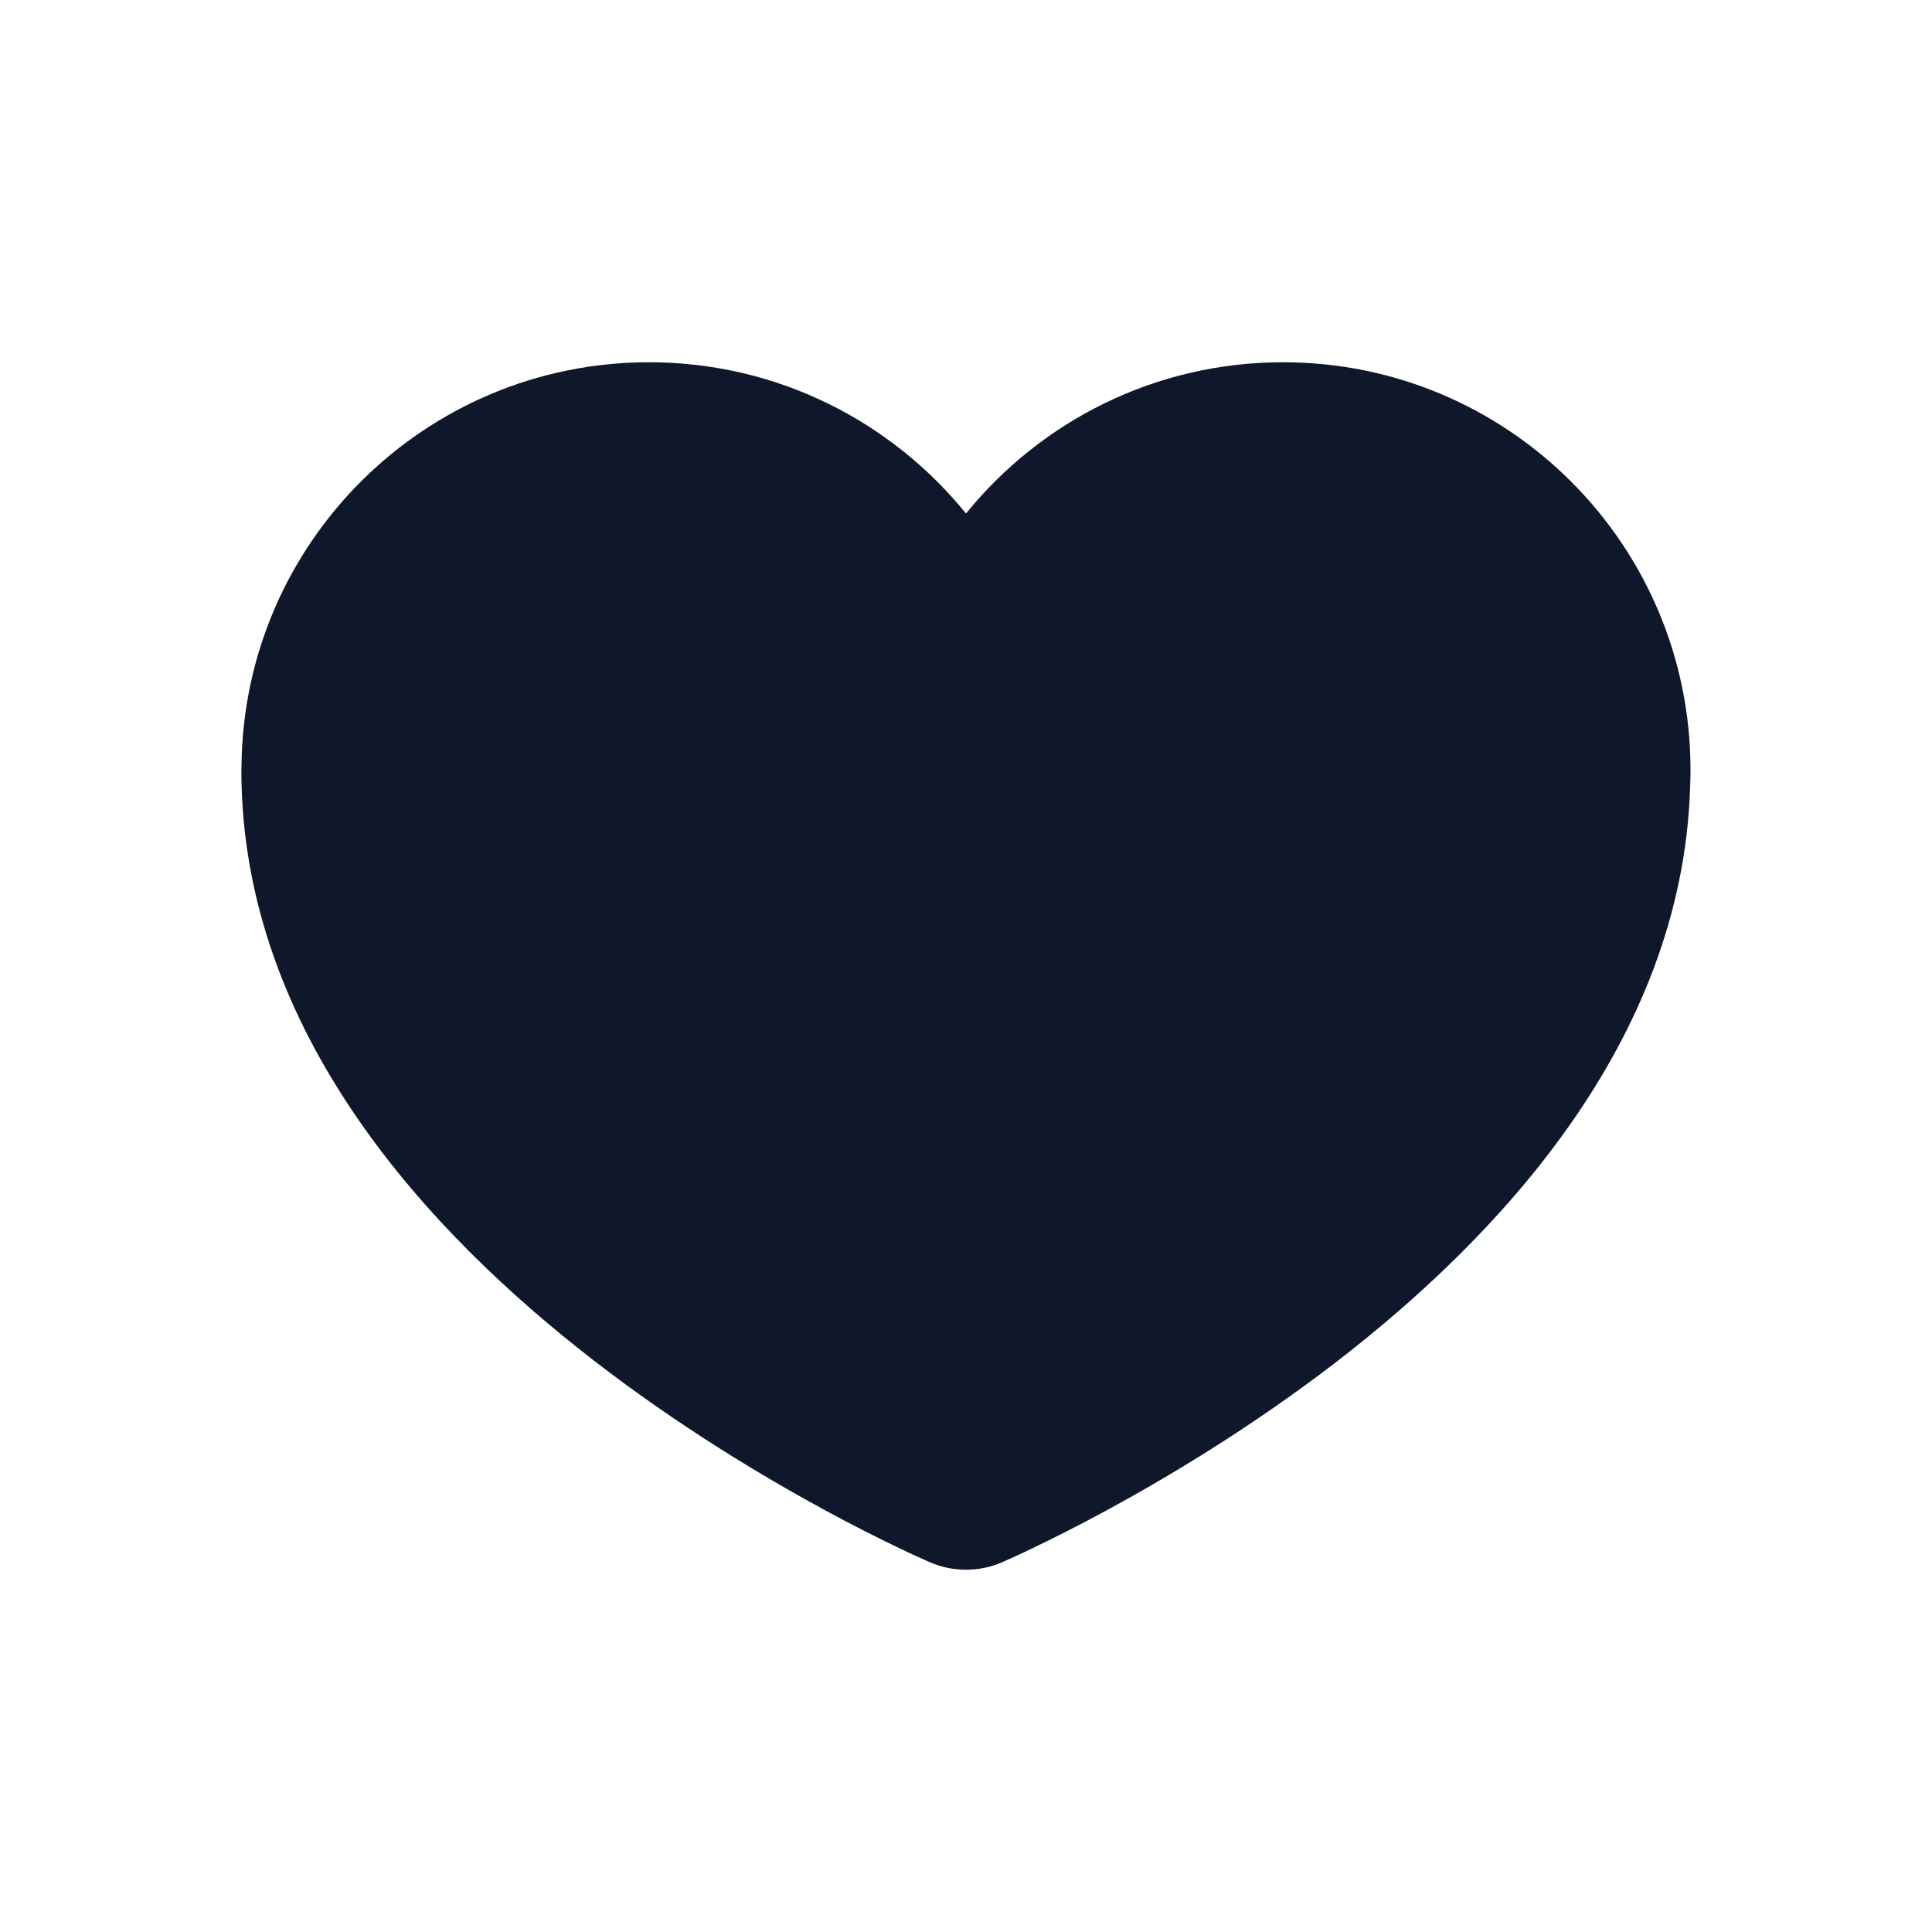 <svg width="16" height="16" viewBox="0 0 16 16" fill="none" xmlns="http://www.w3.org/2000/svg">
<path d="M2 6.342C2.018 4.493 3.522 3 5.375 3C6.435 3 7.381 3.489 8 4.253C8.619 3.489 9.565 3 10.625 3C12.489 3 14 4.511 14 6.375C14 6.422 13.999 6.468 13.997 6.514C13.933 8.648 12.378 10.273 11.042 11.298C10.352 11.826 9.67 12.234 9.163 12.509C8.908 12.647 8.695 12.753 8.544 12.825C8.469 12.861 8.409 12.889 8.366 12.908C8.345 12.917 8.328 12.925 8.316 12.93L8.302 12.936L8.298 12.938L8.296 12.939C8.11 13.02 7.89 13.02 7.704 12.939L7.702 12.938L7.698 12.936L7.683 12.93C7.671 12.925 7.654 12.917 7.632 12.907C7.589 12.888 7.528 12.86 7.451 12.823C7.297 12.749 7.08 12.642 6.821 12.501C6.305 12.22 5.613 11.805 4.916 11.266C3.564 10.22 1.999 8.558 1.999 6.38C1.999 6.367 1.999 6.354 2 6.342Z" fill="#0F172A"/>
</svg>
